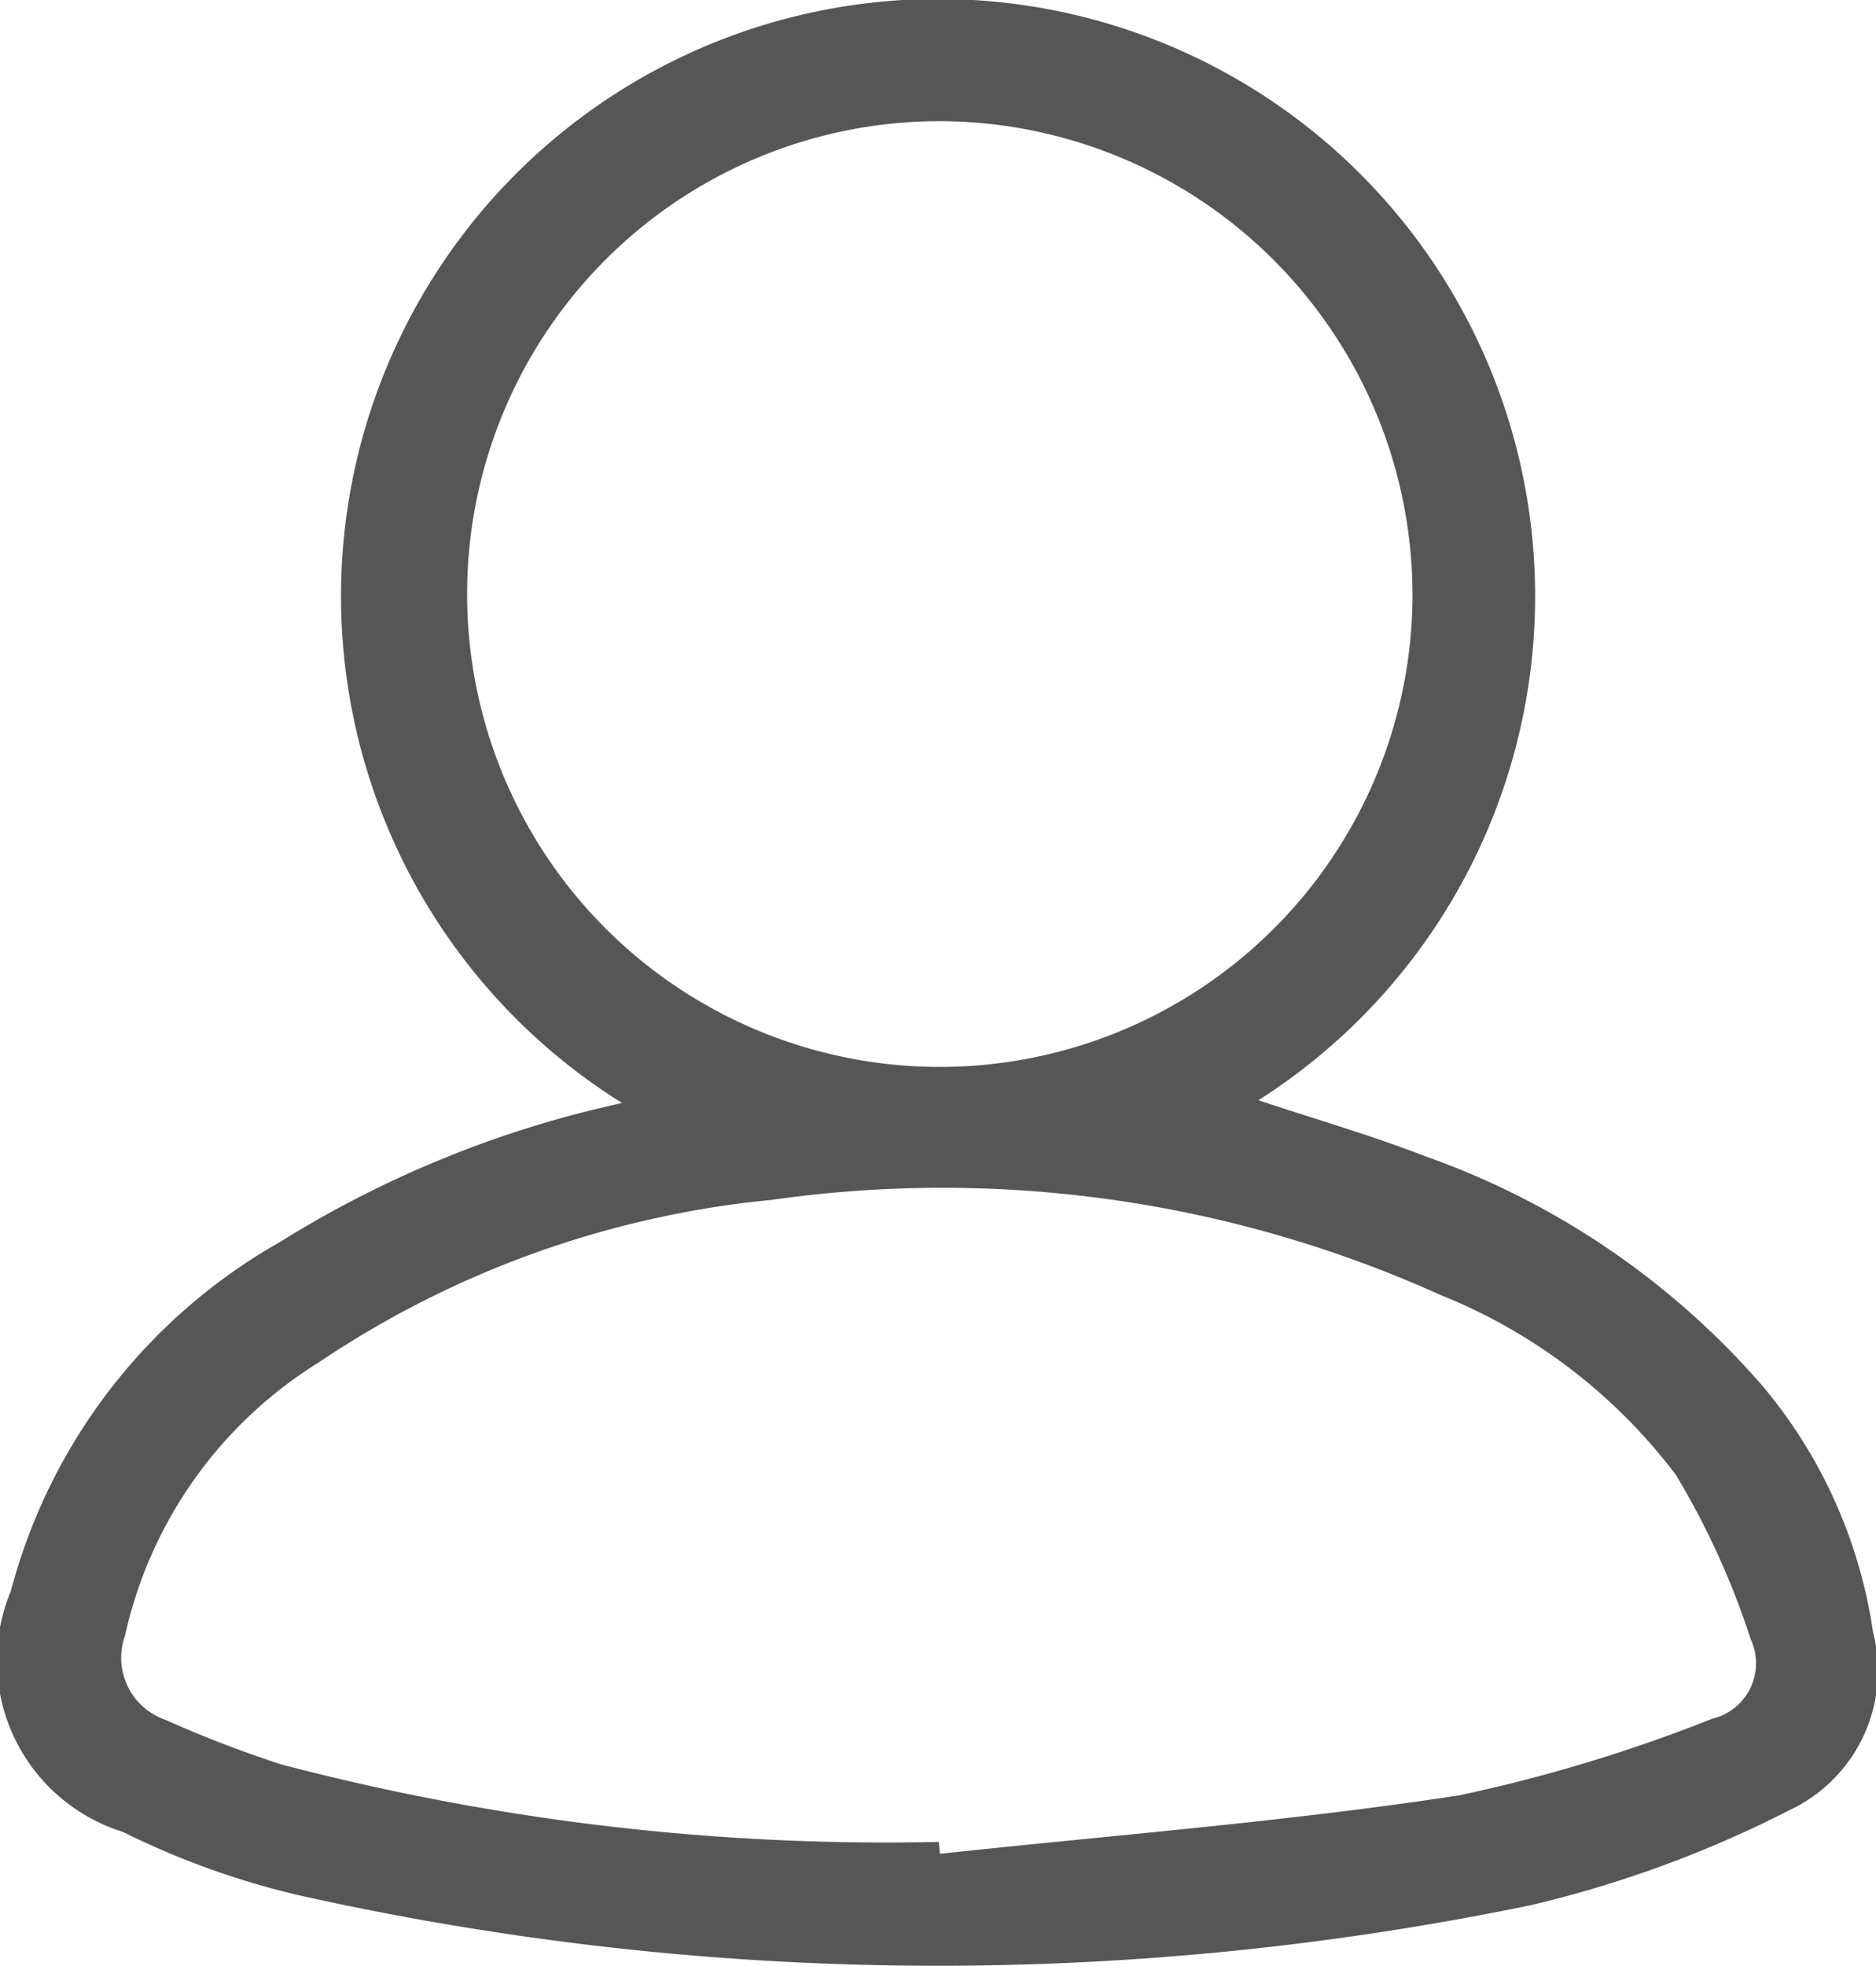 <svg xmlns="http://www.w3.org/2000/svg" width="21.002" height="22" viewBox="0 0 21.002 22">
  <path id="Path_2" data-name="Path 2" d="M87.425,151.97a6.684,6.684,0,1,1,7.123-.031c.636.211,1.266.394,1.877.63a8.938,8.938,0,0,1,3.764,2.564,5.513,5.513,0,0,1,1.24,2.76,1.723,1.723,0,0,1-.936,1.991,12.786,12.786,0,0,1-2.9,1.064,32.822,32.822,0,0,1-13.8-.115,9.1,9.1,0,0,1-1.96-.707,2.009,2.009,0,0,1-1.252-2.692,6.35,6.35,0,0,1,3.016-3.91A12.056,12.056,0,0,1,87.425,151.97Zm3.544,8.269.015.133c1.938-.209,3.885-.359,5.811-.654a17.522,17.522,0,0,0,2.832-.857.638.638,0,0,0,.432-.891,8.865,8.865,0,0,0-.837-1.838,6.185,6.185,0,0,0-2.629-2.011,13.56,13.56,0,0,0-7.493-1.067,10.953,10.953,0,0,0-5.067,1.816,4.822,4.822,0,0,0-2.174,3.063.734.734,0,0,0,.451.939,13.054,13.054,0,0,0,1.3.5A26.634,26.634,0,0,0,90.969,160.239Zm.016-19.257a5.292,5.292,0,1,0,5.288,5.351A5.306,5.306,0,0,0,90.985,140.982Z" transform="translate(-80.46 -139.626)" fill="#565656"/>
</svg>
